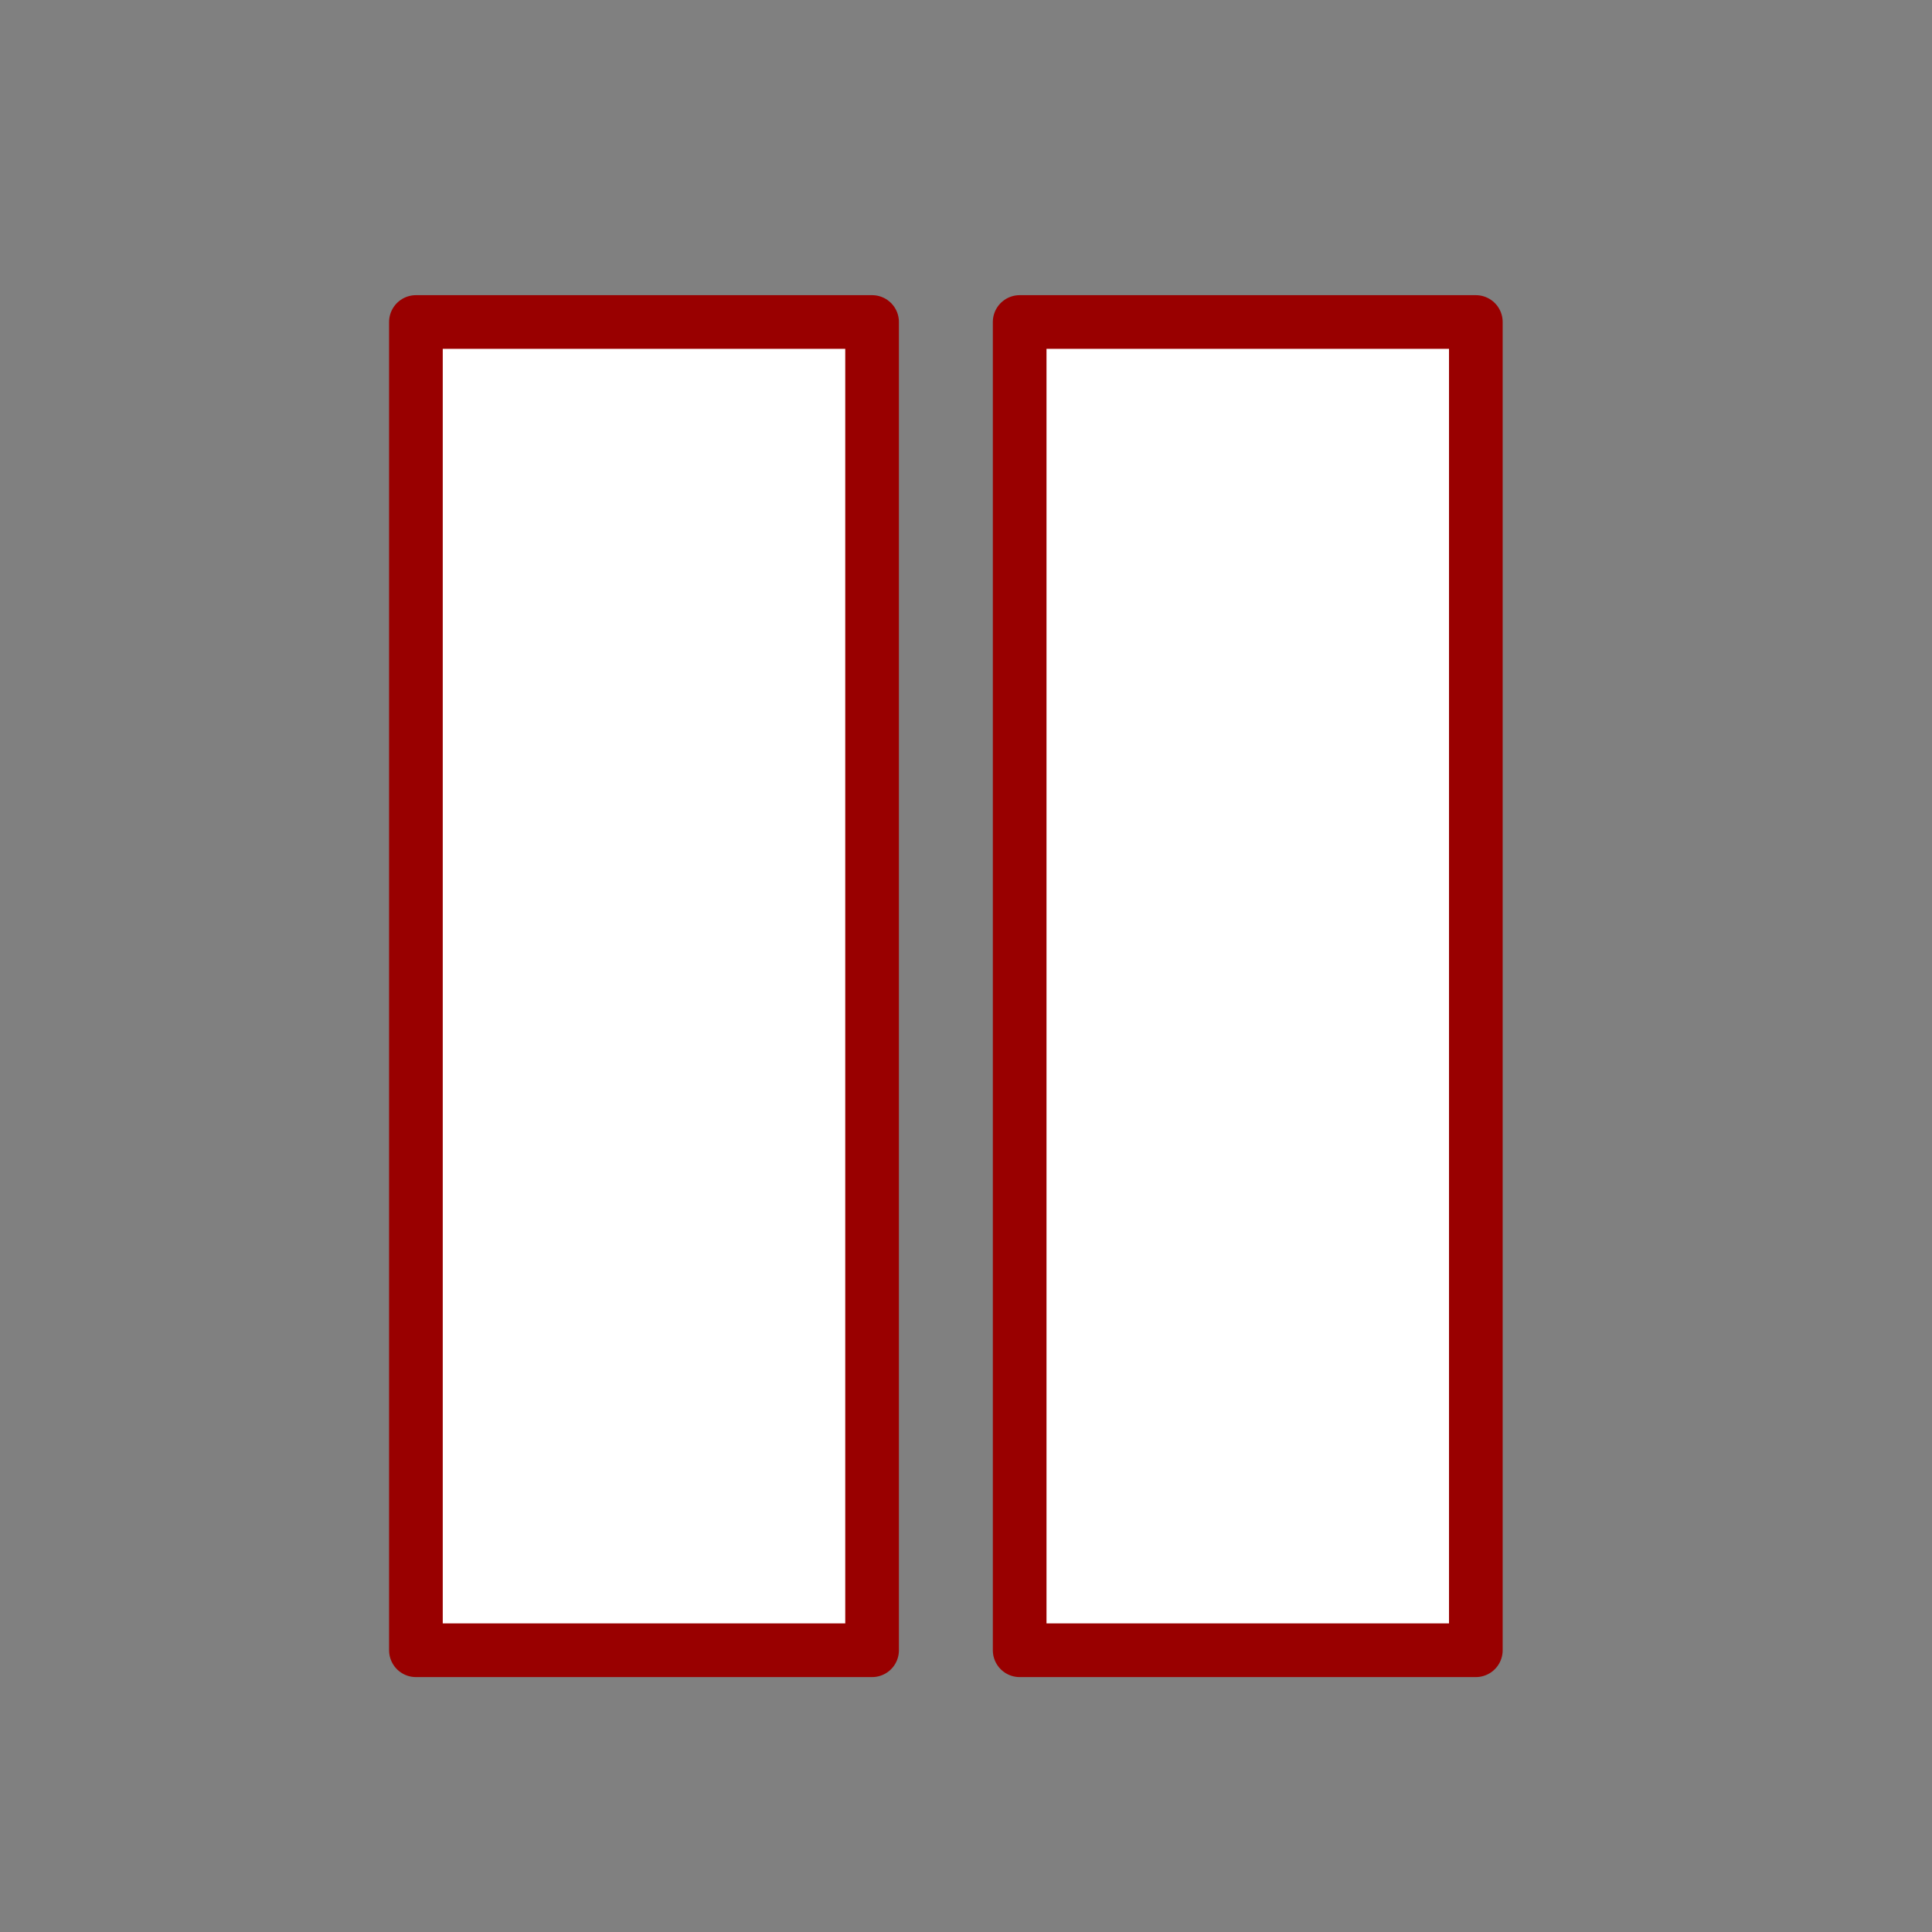 <?xml version="1.0" encoding="utf-8"?>
<!-- Generator: Adobe Illustrator 16.0.4, SVG Export Plug-In . SVG Version: 6.00 Build 0)  -->
<!DOCTYPE svg PUBLIC "-//W3C//DTD SVG 1.1//EN" "http://www.w3.org/Graphics/SVG/1.1/DTD/svg11.dtd">
<svg version="1.1" id="Layer_1" xmlns="http://www.w3.org/2000/svg" xmlns:xlink="http://www.w3.org/1999/xlink" x="0px" y="0px"
	 width="144px" height="144px" viewBox="0 0 144 144" enable-background="new 0 0 144 144" xml:space="preserve">
<rect x="0" y="0" width="144" height="144" fill="#808080" stroke="none"/>
<g>
	<g>
		
			<rect x="31" y="24" fill="#FFFFFF" stroke="#990000" stroke-width="4" stroke-linecap="round" stroke-linejoin="round" stroke-miterlimit="10" width="34" height="99"/>
	</g>
	
		<rect x="76" y="24" fill="#FFFFFF" stroke="#990000" stroke-width="4" stroke-linecap="round" stroke-linejoin="round" stroke-miterlimit="10" width="34" height="99"/>
</g>
</svg>
